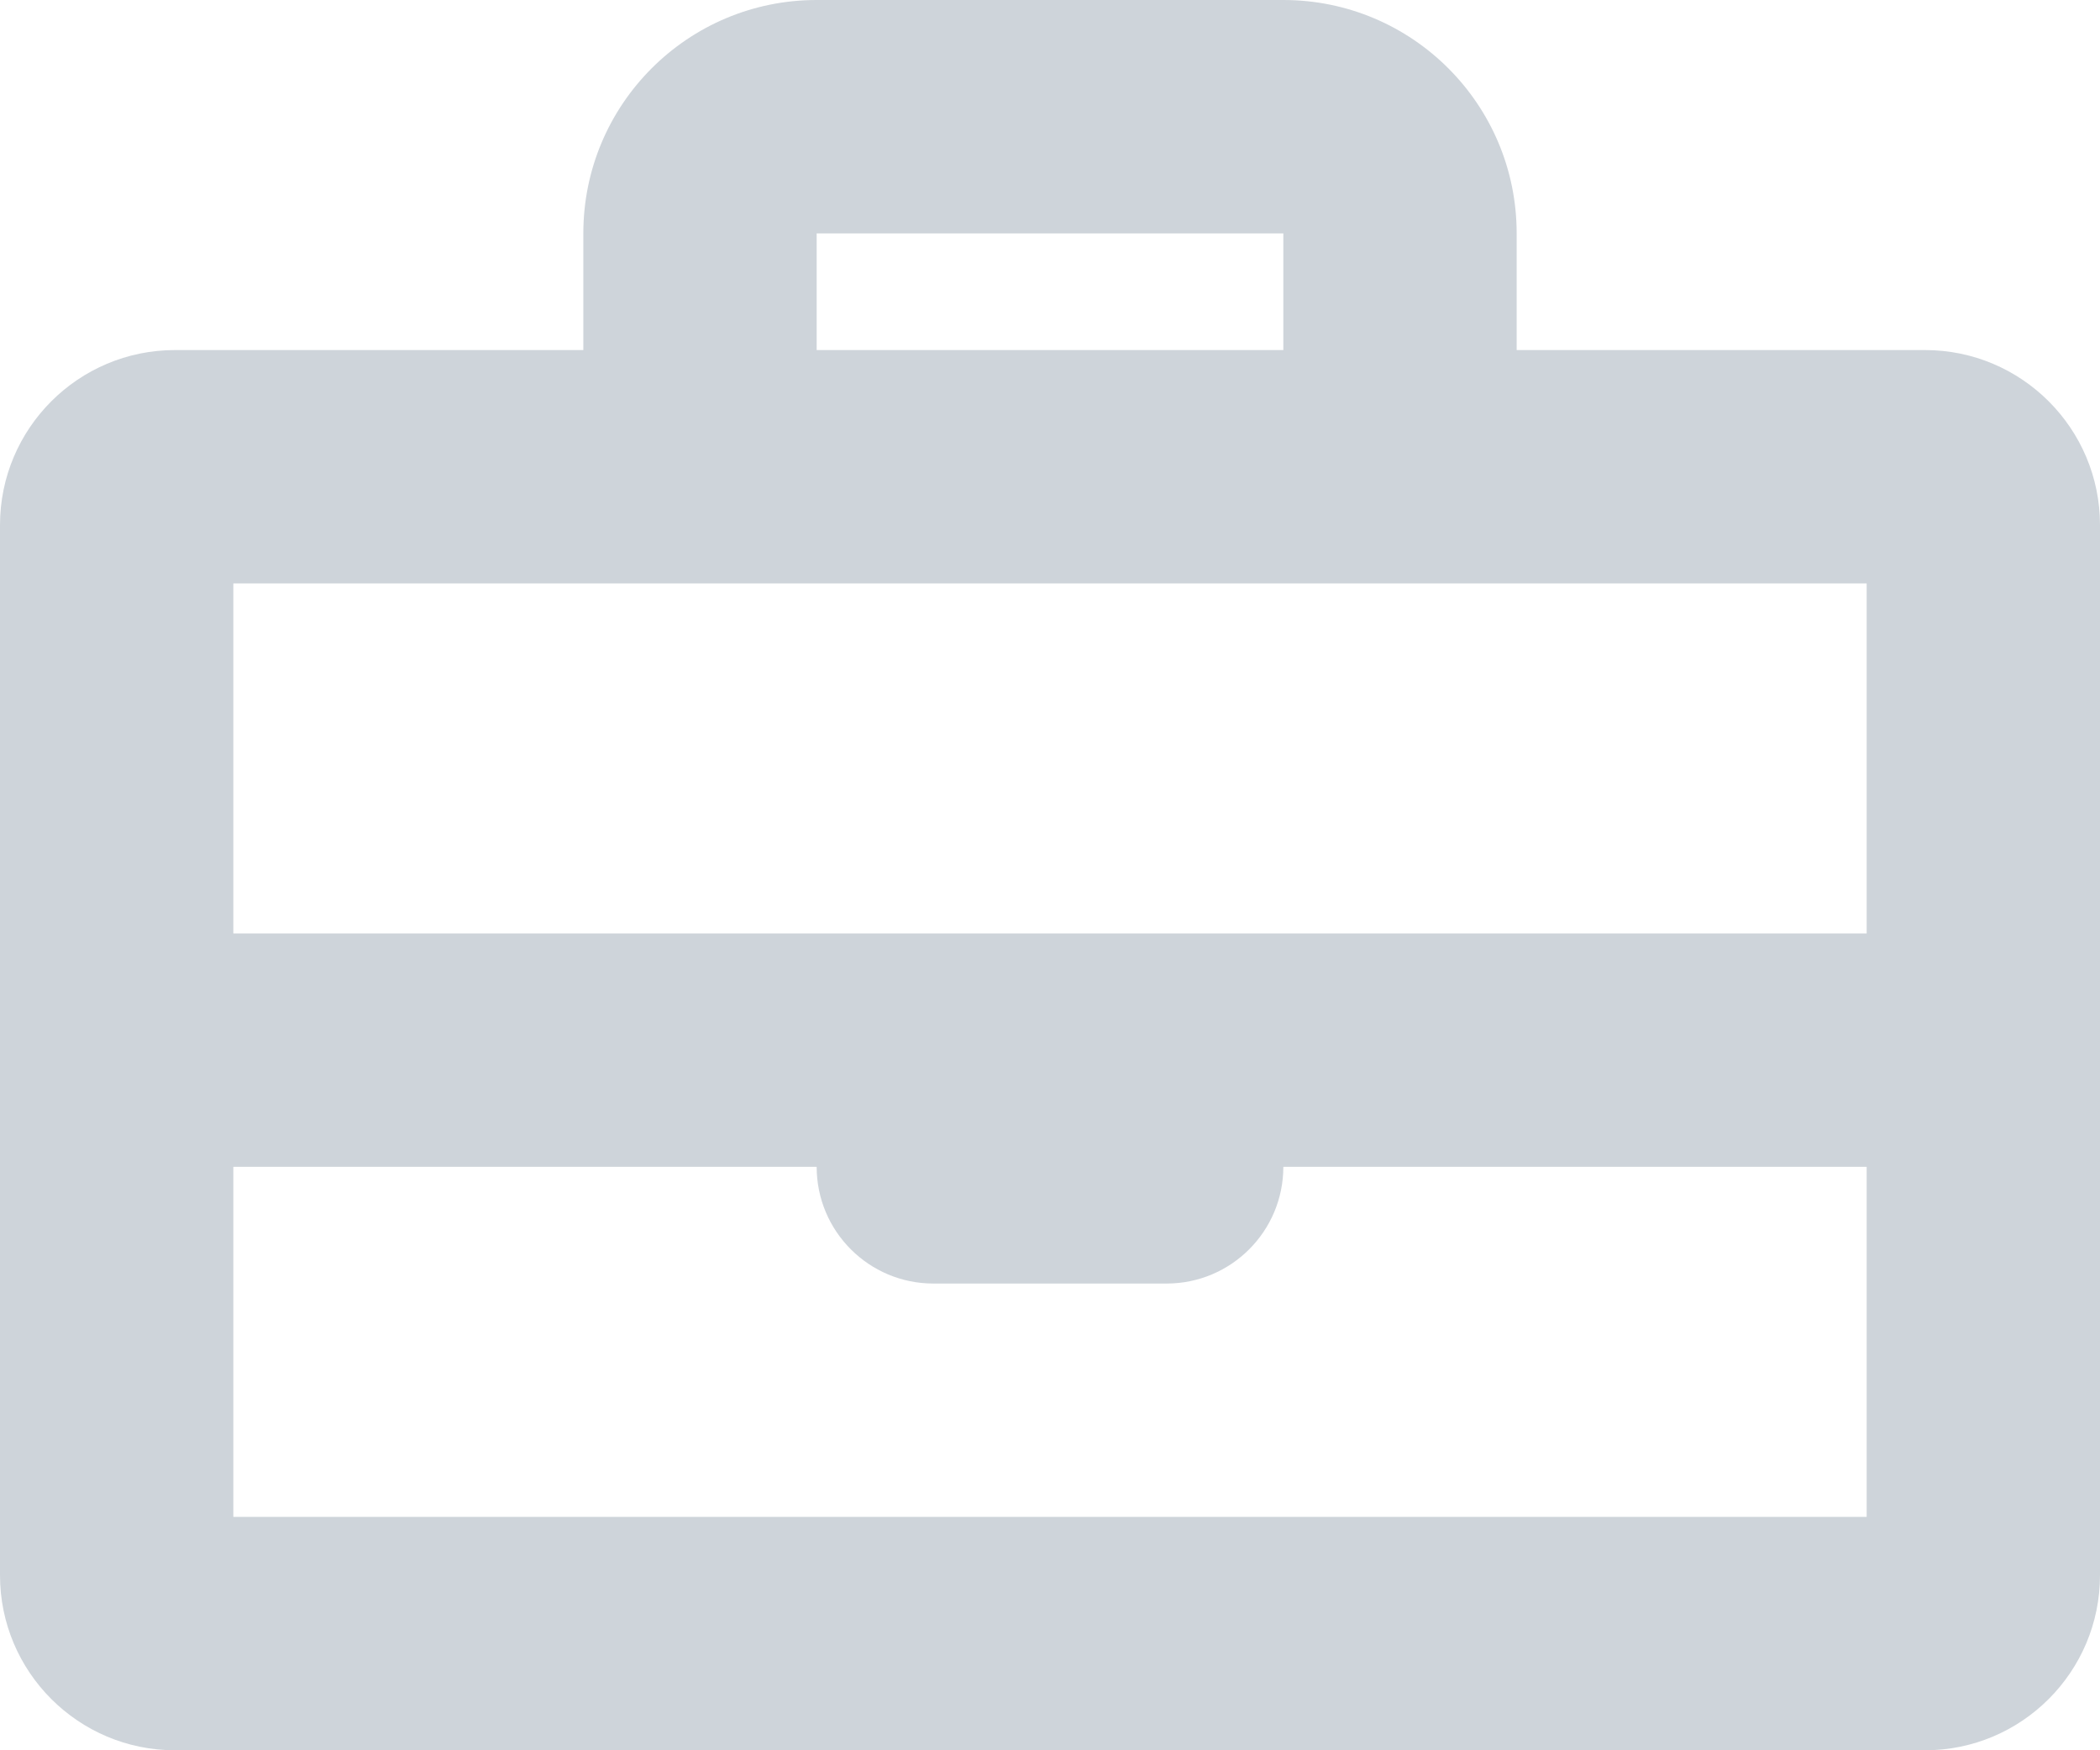 <svg width="18" height="15" viewBox="0 0 18 15" fill="none" xmlns="http://www.w3.org/2000/svg">
<path fill-rule="evenodd" clip-rule="evenodd" d="M11 0H7C5.895 0 5 0.895 5 2V3H1.5C0.672 3 0 3.672 0 4.5V13.5C0 14.328 0.672 15 1.5 15H16.5C17.328 15 18 14.328 18 13.5V4.5C18 3.672 17.328 3 16.5 3H13V2C13 0.895 12.105 0 11 0ZM11 2H7V3H11V2ZM2 5H16V8H2V5ZM2 10V13H16V10H11C11 10.552 10.552 11 10 11H8C7.448 11 7 10.552 7 10H2Z" fill="#CED4DA"/>
</svg>

